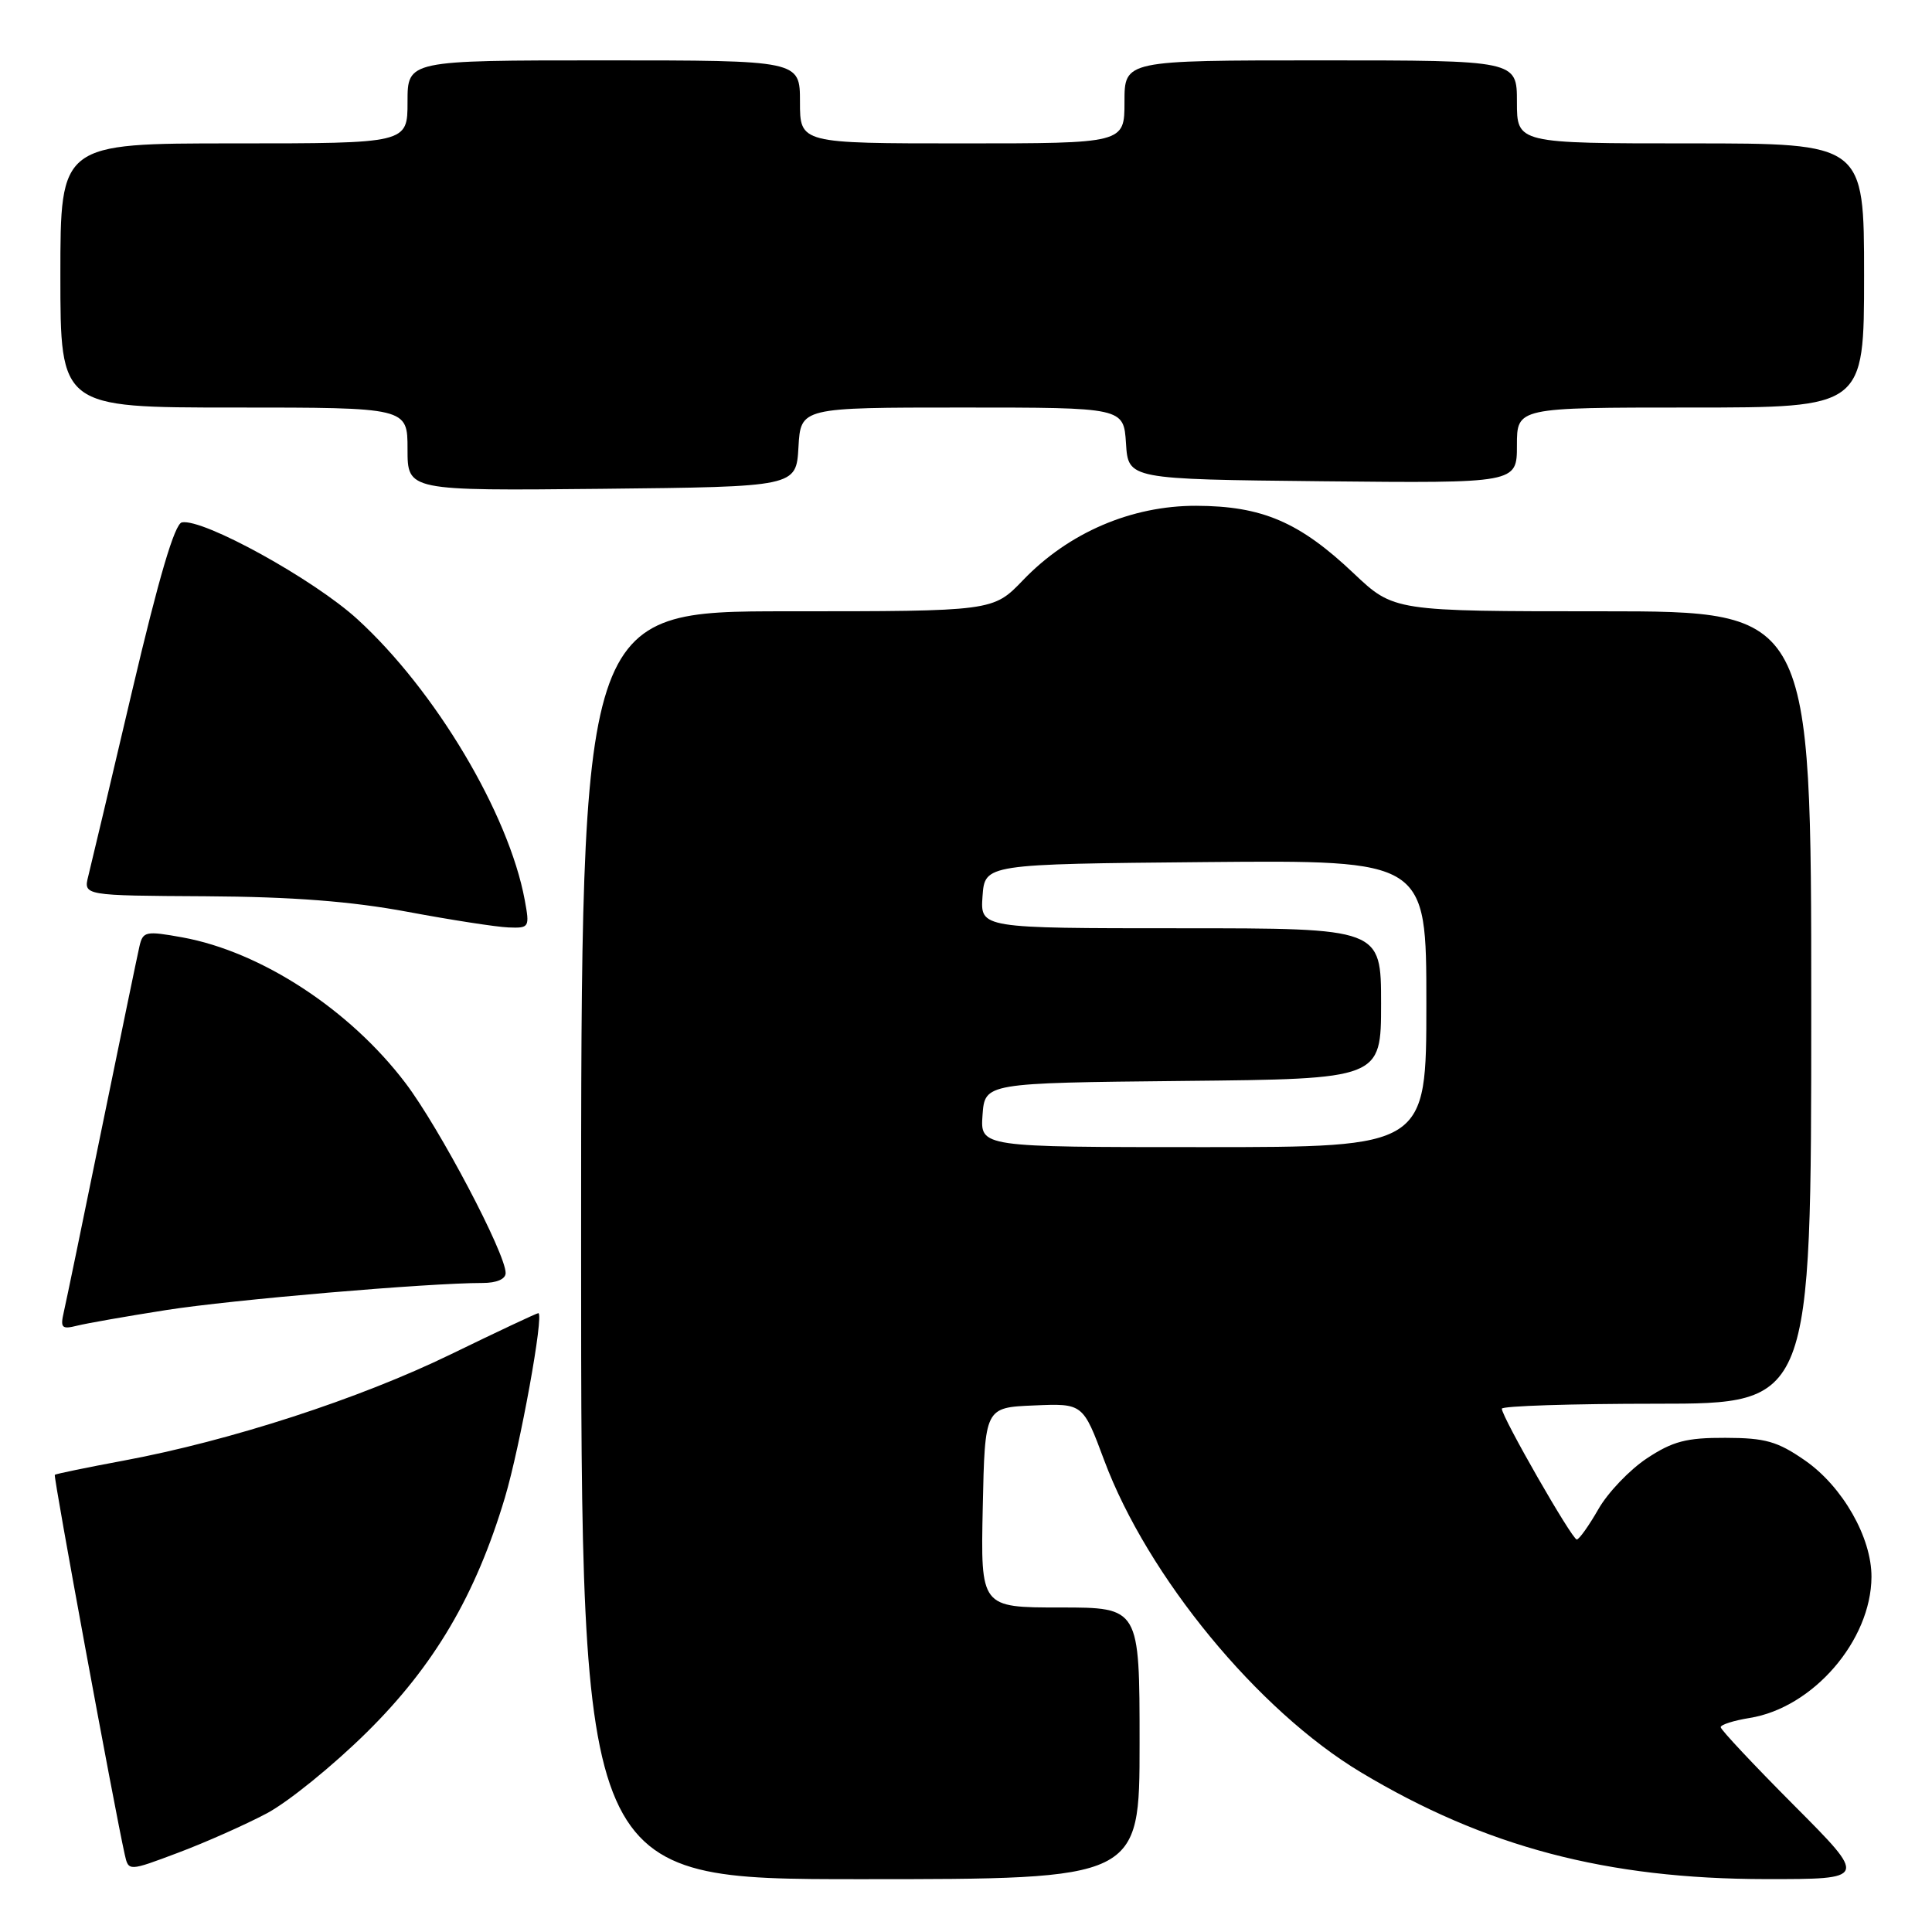 <?xml version="1.0" encoding="UTF-8" standalone="no"?>
<!DOCTYPE svg PUBLIC "-//W3C//DTD SVG 1.1//EN" "http://www.w3.org/Graphics/SVG/1.1/DTD/svg11.dtd" >
<svg xmlns="http://www.w3.org/2000/svg" xmlns:xlink="http://www.w3.org/1999/xlink" version="1.1" viewBox="0 0 256 256">
 <g >
 <path fill="currentColor"
d=" M 151.00 231.00 C 151.00 213.00 151.00 213.00 140.47 213.00 C 129.94 213.00 129.94 213.00 130.22 199.75 C 130.50 186.50 130.50 186.50 137.00 186.23 C 143.50 185.95 143.50 185.95 146.32 193.52 C 152.06 208.88 166.66 226.64 180.31 234.83 C 196.79 244.72 212.89 248.97 233.98 248.99 C 247.46 249.00 247.46 249.00 237.73 239.23 C 232.38 233.86 228.00 229.19 228.00 228.86 C 228.00 228.53 229.72 227.98 231.83 227.64 C 240.22 226.30 247.93 217.39 247.98 208.96 C 248.01 203.74 244.16 196.99 239.19 193.53 C 235.53 190.99 233.93 190.53 228.62 190.52 C 223.45 190.50 221.64 190.98 218.22 193.24 C 215.94 194.75 213.04 197.78 211.79 199.98 C 210.53 202.18 209.24 203.99 208.93 203.99 C 208.31 204.00 199.00 187.75 199.00 186.66 C 199.00 186.30 208.22 186.00 219.50 186.00 C 240.00 186.00 240.00 186.00 240.00 133.50 C 240.00 81.00 240.00 81.00 212.35 81.00 C 184.69 81.00 184.69 81.00 179.36 75.96 C 172.18 69.16 167.24 67.05 158.50 67.02 C 149.93 67.00 141.60 70.57 135.55 76.88 C 131.59 81.00 131.59 81.00 104.30 81.00 C 77.00 81.00 77.00 81.00 77.00 165.00 C 77.00 249.00 77.00 249.00 114.00 249.00 C 151.00 249.00 151.00 249.00 151.00 231.00 Z  M 35.35 240.28 C 38.18 238.78 44.15 233.94 48.62 229.52 C 57.54 220.71 63.04 211.36 66.90 198.45 C 68.91 191.72 72.13 174.00 71.33 174.00 C 71.12 174.00 65.89 176.46 59.72 179.46 C 47.59 185.36 30.51 190.91 16.38 193.54 C 11.49 194.45 7.39 195.30 7.26 195.42 C 7.05 195.61 15.15 239.57 16.53 245.74 C 17.03 247.97 17.03 247.97 23.62 245.49 C 27.24 244.13 32.52 241.78 35.35 240.28 Z  M 22.02 173.59 C 30.73 172.22 56.70 170.00 63.94 170.00 C 65.81 170.00 67.00 169.49 67.00 168.68 C 67.00 166.09 58.20 149.40 53.72 143.50 C 46.35 133.78 34.60 126.11 24.18 124.21 C 19.31 123.33 18.94 123.41 18.48 125.38 C 18.21 126.55 15.97 137.40 13.49 149.50 C 11.02 161.60 8.75 172.57 8.45 173.87 C 7.97 175.95 8.19 176.17 10.22 175.66 C 11.50 175.34 16.80 174.41 22.02 173.59 Z  M 69.53 119.25 C 67.41 107.81 57.67 91.47 47.37 82.06 C 41.59 76.77 26.91 68.67 24.10 69.22 C 23.14 69.41 21.04 76.54 17.52 91.50 C 14.68 103.60 12.06 114.66 11.70 116.08 C 11.05 118.67 11.05 118.67 27.27 118.76 C 38.81 118.83 46.54 119.43 54.00 120.82 C 59.78 121.90 65.79 122.83 67.36 122.89 C 70.14 123.00 70.20 122.89 69.53 119.25 Z  M 105.80 59.25 C 106.10 54.00 106.10 54.00 127.50 54.00 C 148.89 54.00 148.89 54.00 149.20 58.75 C 149.50 63.50 149.50 63.50 175.25 63.77 C 201.00 64.03 201.00 64.03 201.00 59.02 C 201.00 54.00 201.00 54.00 224.00 54.00 C 247.00 54.00 247.00 54.00 247.00 36.50 C 247.00 19.00 247.00 19.00 224.00 19.00 C 201.00 19.00 201.00 19.00 201.00 13.50 C 201.00 8.00 201.00 8.00 175.00 8.00 C 149.00 8.00 149.00 8.00 149.00 13.50 C 149.00 19.00 149.00 19.00 127.50 19.00 C 106.00 19.00 106.00 19.00 106.00 13.50 C 106.00 8.00 106.00 8.00 80.00 8.00 C 54.00 8.00 54.00 8.00 54.00 13.50 C 54.00 19.00 54.00 19.00 31.00 19.00 C 8.00 19.00 8.00 19.00 8.00 36.50 C 8.00 54.00 8.00 54.00 31.00 54.00 C 54.00 54.00 54.00 54.00 54.00 59.52 C 54.00 65.03 54.00 65.03 79.75 64.77 C 105.50 64.50 105.50 64.50 105.80 59.25 Z  M 130.19 147.75 C 130.50 143.50 130.50 143.50 156.75 143.23 C 183.00 142.97 183.00 142.97 183.00 132.98 C 183.00 123.00 183.00 123.00 156.44 123.00 C 129.89 123.00 129.89 123.00 130.19 118.75 C 130.50 114.50 130.50 114.50 159.75 114.23 C 189.00 113.97 189.00 113.97 189.00 132.98 C 189.00 152.00 189.00 152.00 159.44 152.00 C 129.89 152.00 129.89 152.00 130.19 147.75 Z "/>
</g>
</svg>